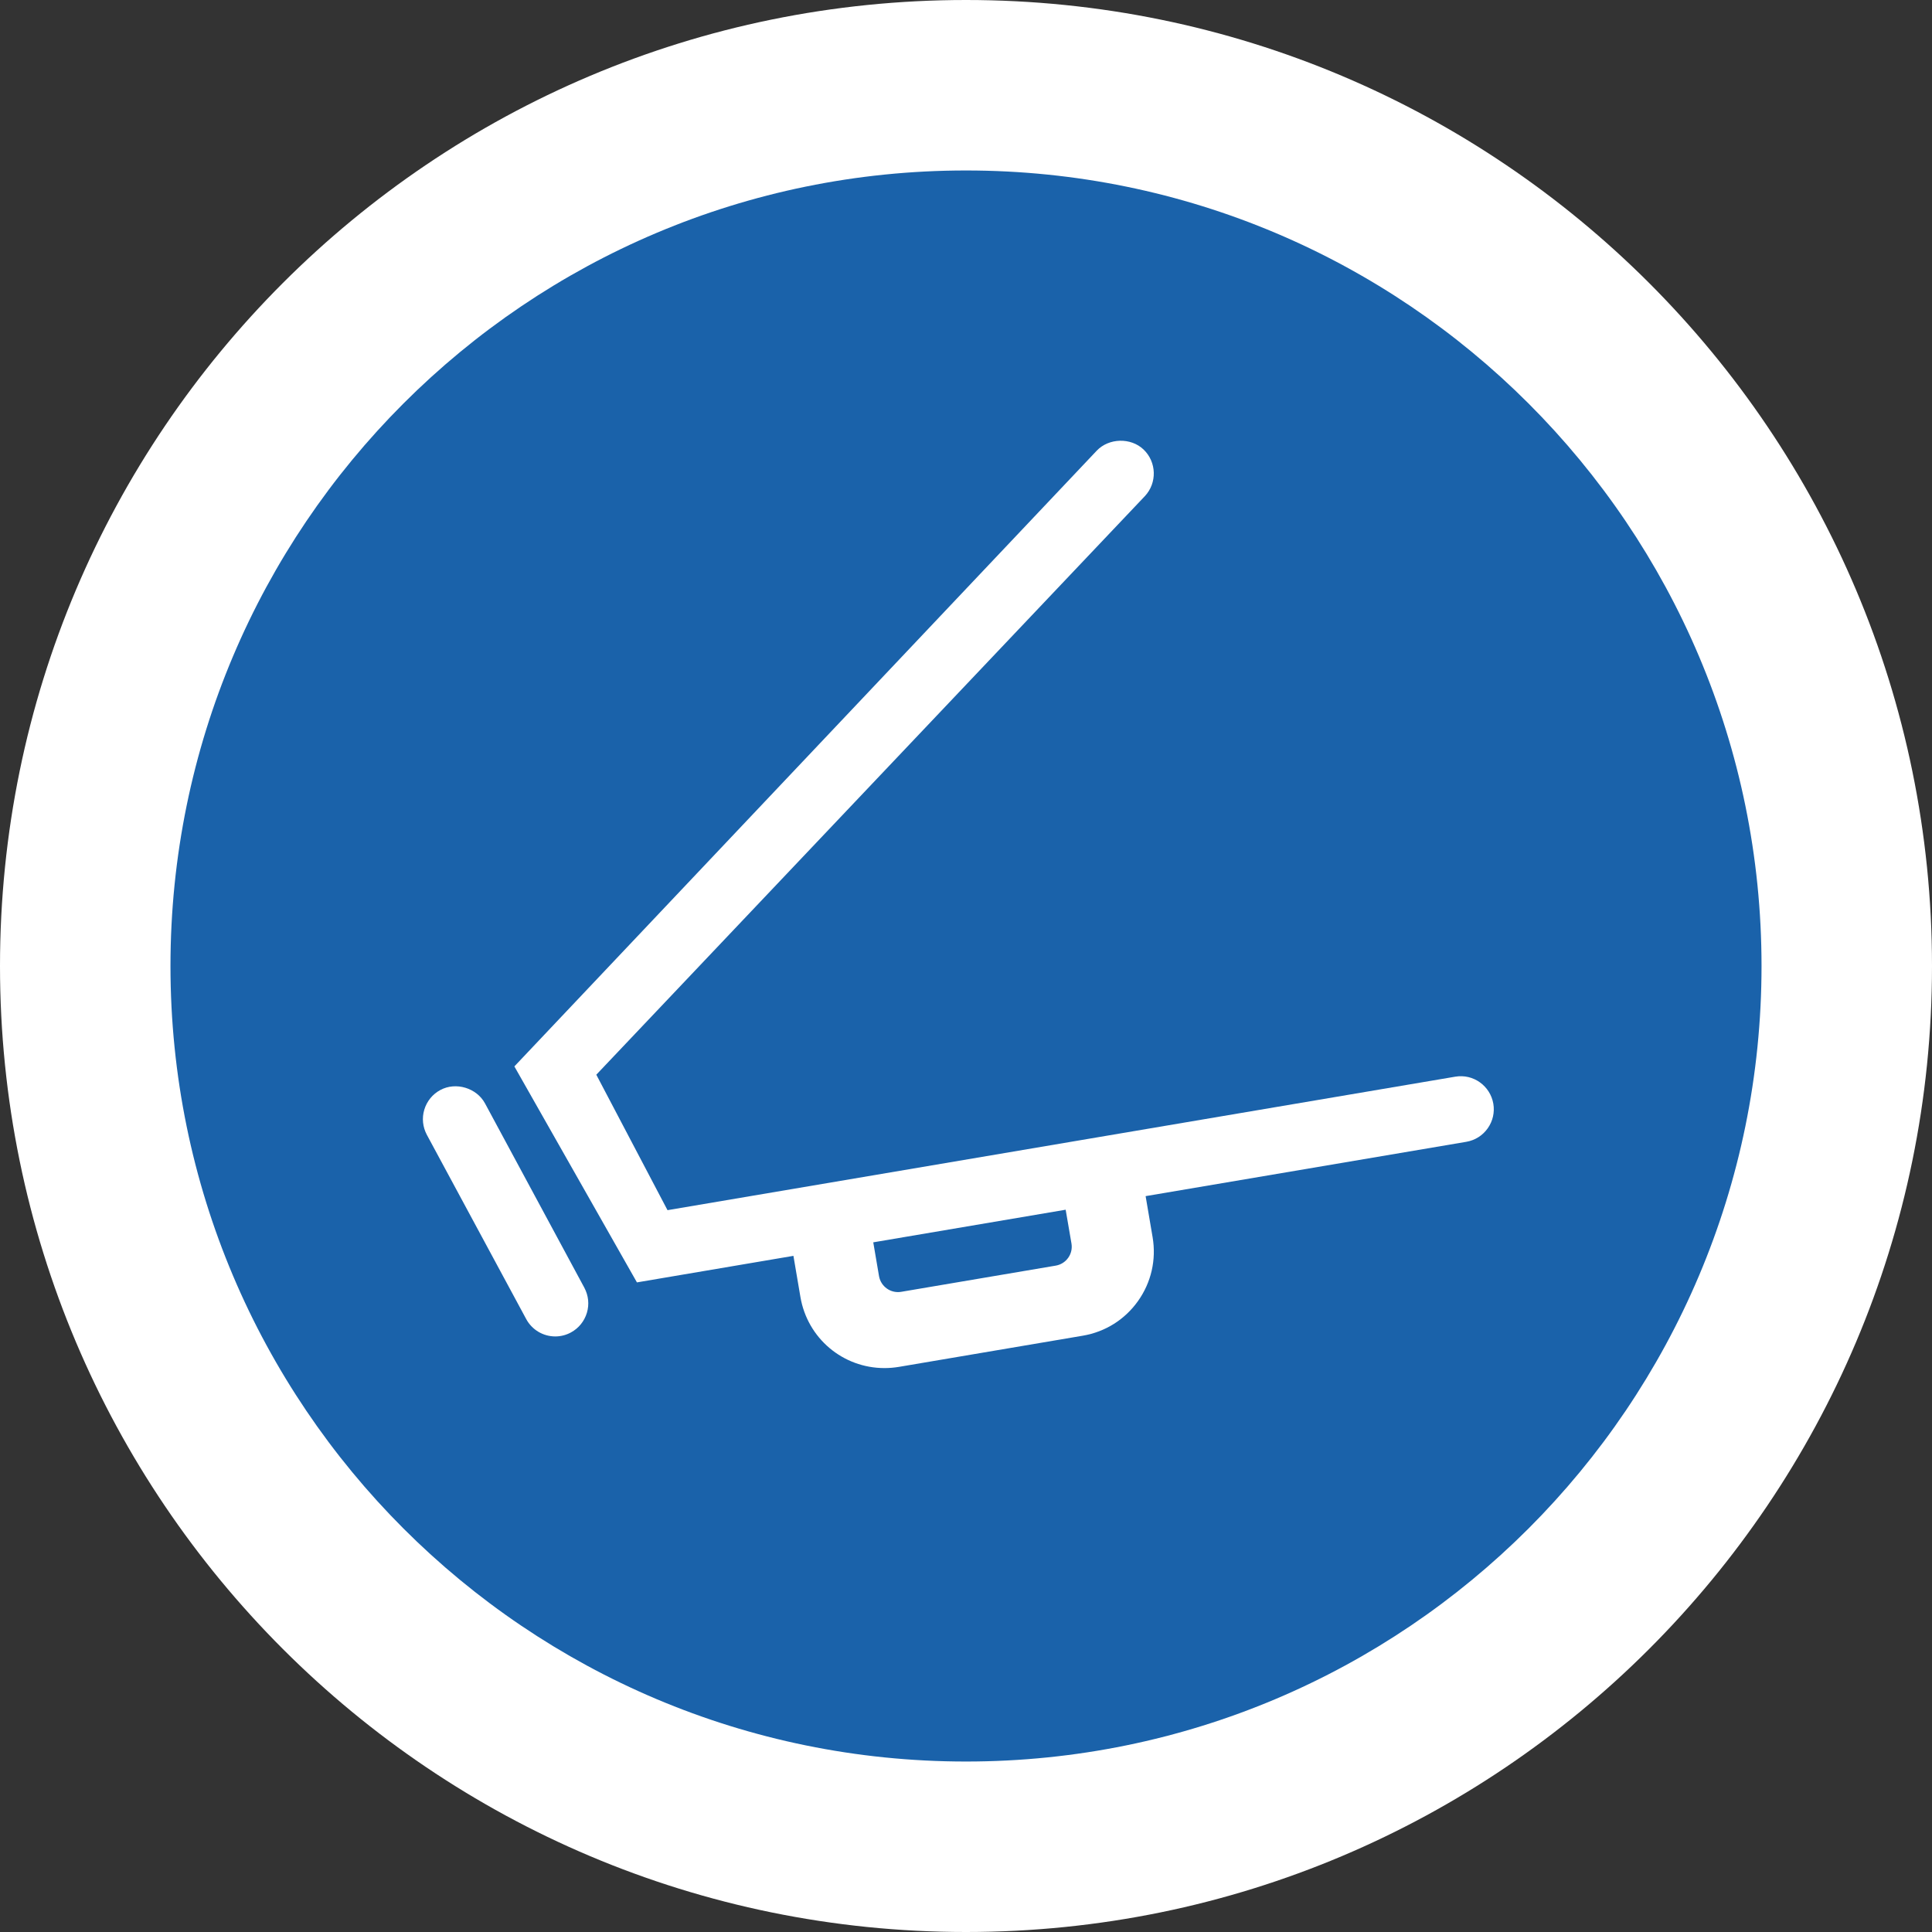 <?xml version="1.0" encoding="utf-8"?>
<!-- Generator: Adobe Illustrator 17.0.0, SVG Export Plug-In . SVG Version: 6.00 Build 0)  -->
<!DOCTYPE svg PUBLIC "-//W3C//DTD SVG 1.1//EN" "http://www.w3.org/Graphics/SVG/1.1/DTD/svg11.dtd">
<svg version="1.1" id="Livello_1" xmlns="http://www.w3.org/2000/svg" xmlns:xlink="http://www.w3.org/1999/xlink" x="0px" y="0px"
	 width="34px" height="34px" viewBox="0 0 34 34" enable-background="new 0 0 34 34" xml:space="preserve">
<rect x="0" y="0" width="34" height="34" fill="#333333" stroke="none"/>
<path fill="#FFFFFF" d="M17,0C7.611,0,0,7.611,0,17s7.611,17,17,17s17-7.611,17-17S26.389,0,17,0z"/>
<path fill-rule="evenodd" clip-rule="evenodd" fill="#1a62aa" d="M17,3c7.732,0,14,6.268,14,14s-6.268,14-14,14S3,24.732,3,17
	S9.268,3,17,3z"/>
<g>
	<path fill="#FFFFFF" d="M25.609,18.948l-13.862,2.349l-1.253-2.384l9.652-10.18c0.22-0.233,0.21-0.602-0.022-0.823
		c-0.224-0.213-0.61-0.203-0.823,0.021L9.052,18.767l2.157,3.801l2.754-0.467l0.123,0.723c0.123,0.726,0.746,1.252,1.48,1.252h0
		c0.083,0,0.167-0.007,0.252-0.021l3.238-0.549c0.395-0.067,0.74-0.284,0.972-0.611c0.232-0.327,0.323-0.726,0.256-1.122
		l-0.123-0.723l5.643-0.956c0.153-0.026,0.287-0.11,0.377-0.237c0.09-0.127,0.125-0.281,0.099-0.434
		C26.226,19.112,25.931,18.893,25.609,18.948z M18.856,21.883c0.015,0.089-0.005,0.179-0.058,0.253
		c-0.052,0.073-0.13,0.122-0.219,0.137l-2.72,0.461c-0.186,0.031-0.359-0.095-0.39-0.278l-0.101-0.593l3.386-0.574L18.856,21.883z"
		/>
	<path fill="#FFFFFF" d="M8.536,19.419c-0.147-0.273-0.514-0.385-0.788-0.236c-0.137,0.074-0.236,0.197-0.281,0.345
		c-0.045,0.149-0.028,0.306,0.045,0.443l1.748,3.242c0.102,0.189,0.298,0.306,0.512,0.306h0c0.095,0,0.191-0.024,0.275-0.07
		c0.137-0.074,0.236-0.197,0.281-0.345c0.045-0.149,0.028-0.306-0.045-0.443L8.536,19.419z"/>
</g>
</svg>
